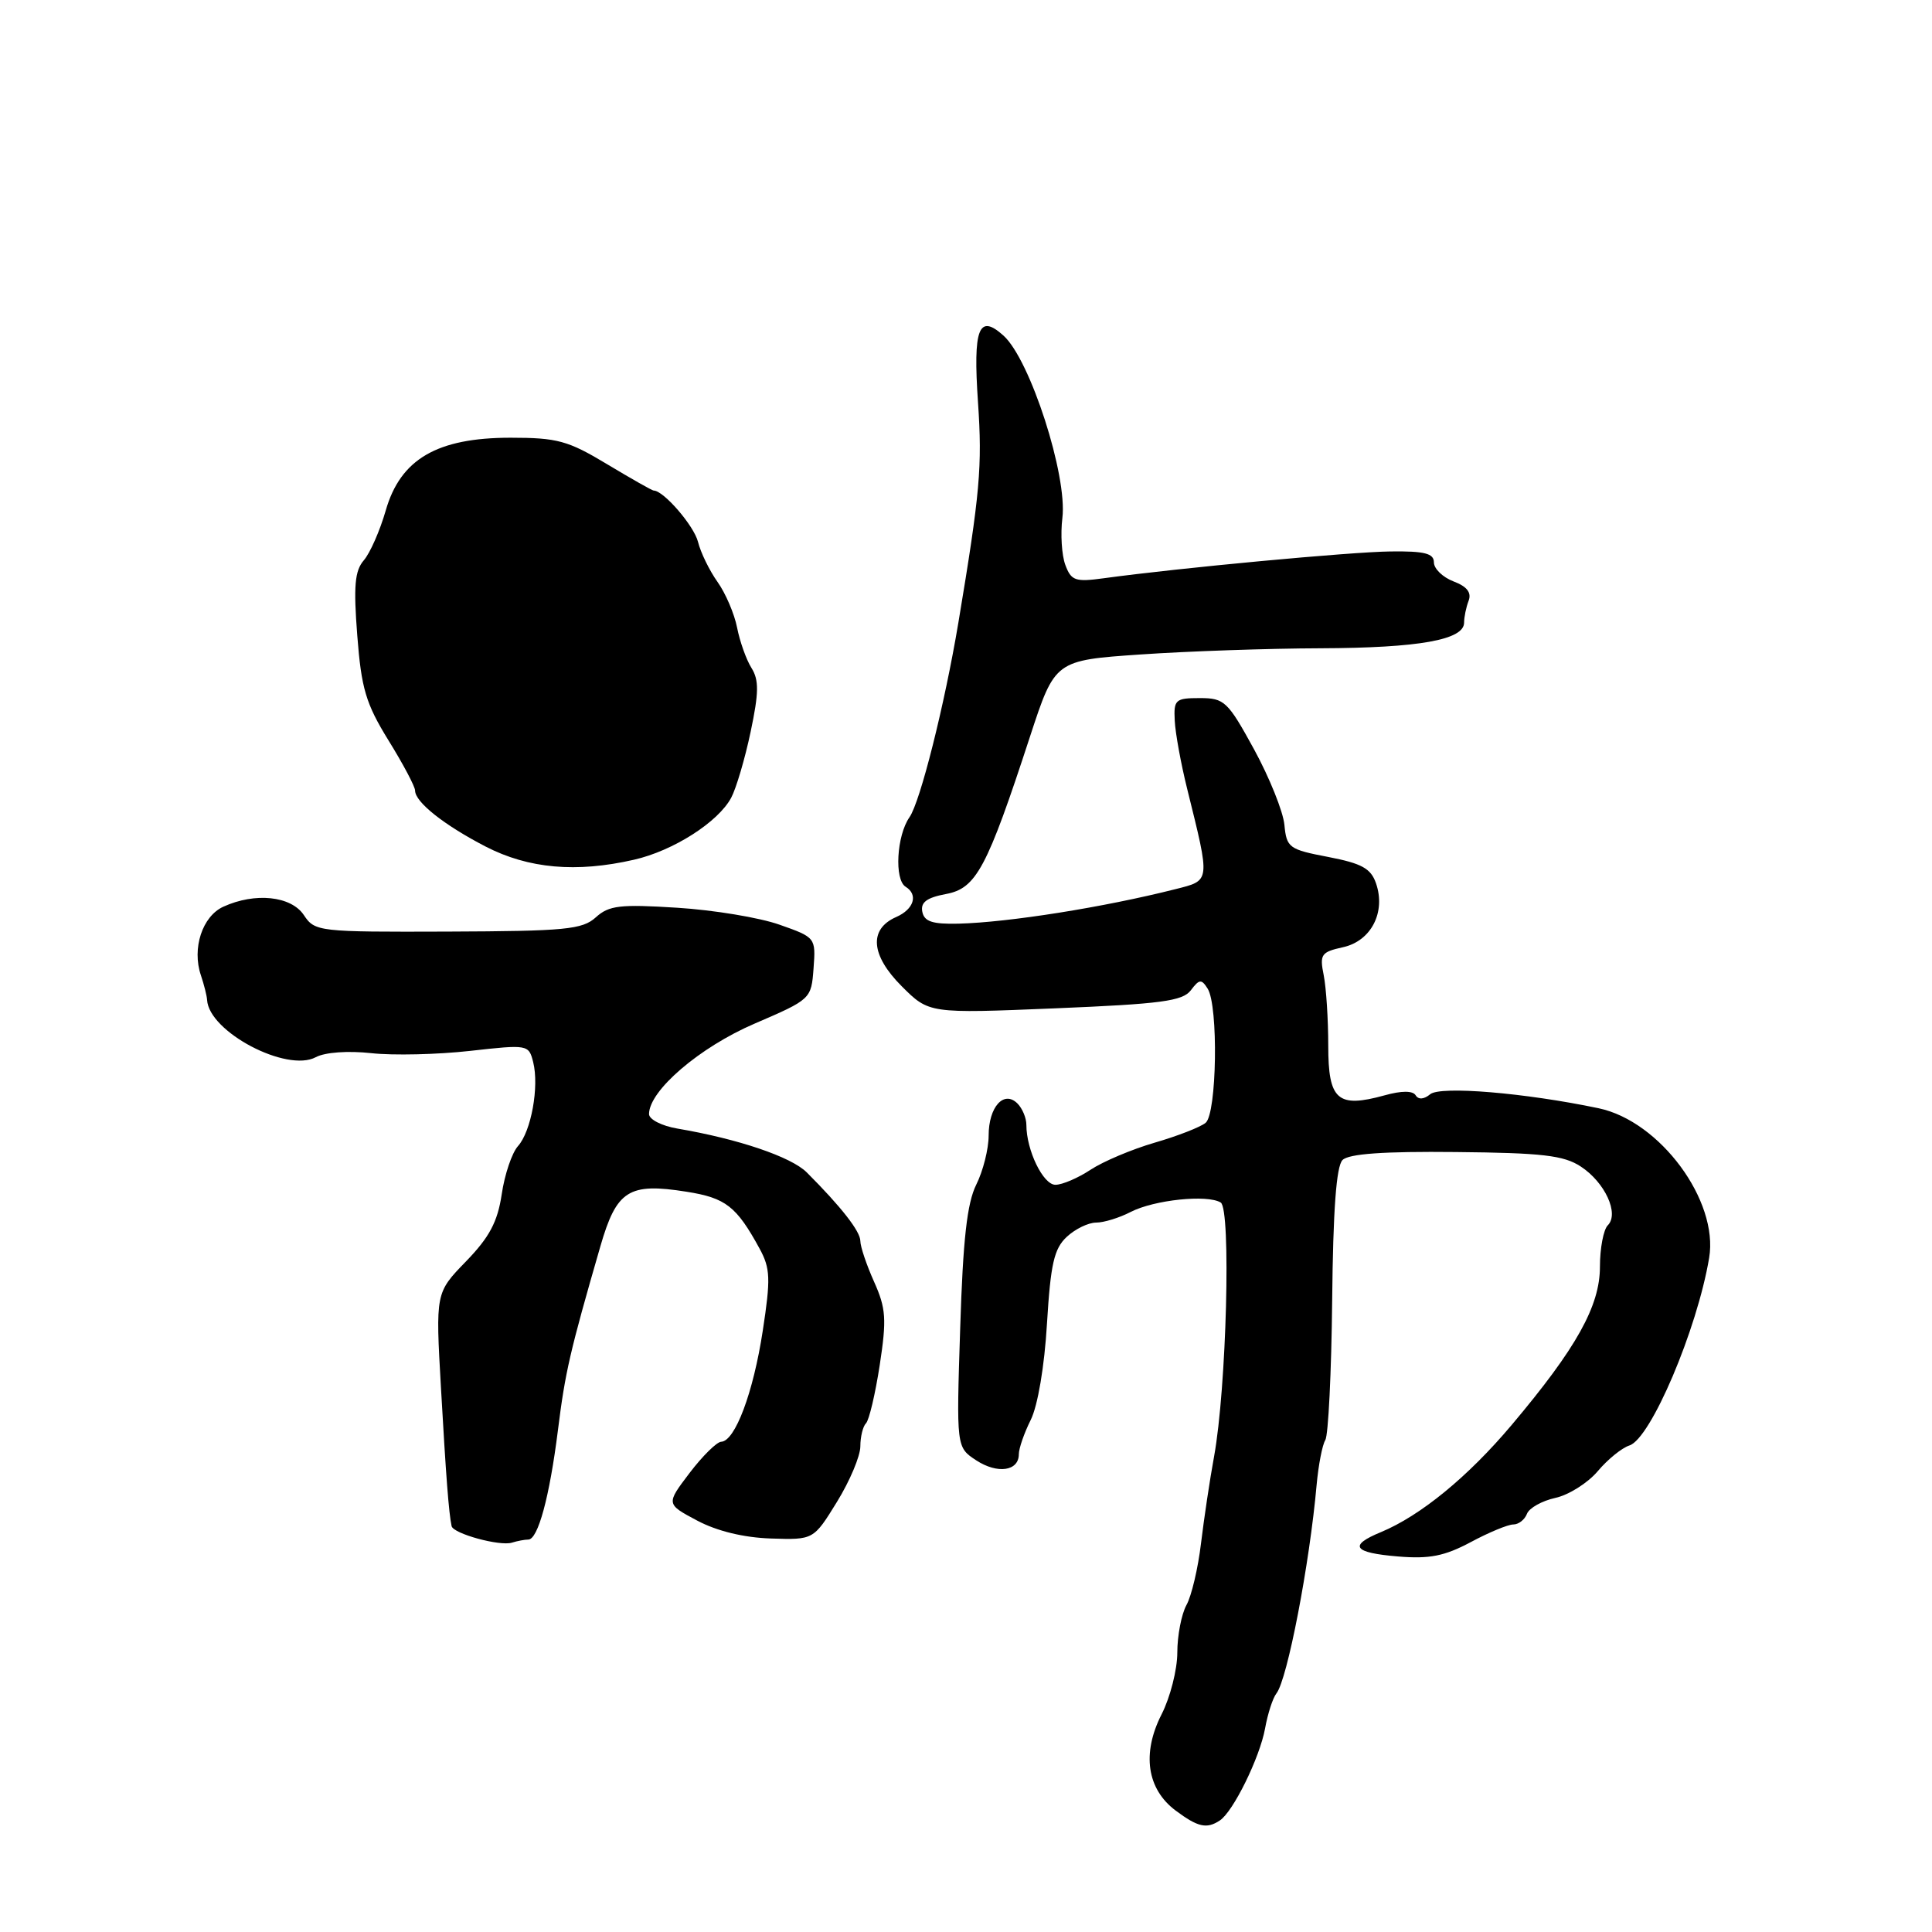 <?xml version="1.0" encoding="UTF-8" standalone="no"?>
<!DOCTYPE svg PUBLIC "-//W3C//DTD SVG 1.1//EN" "http://www.w3.org/Graphics/SVG/1.1/DTD/svg11.dtd" >
<svg xmlns="http://www.w3.org/2000/svg" xmlns:xlink="http://www.w3.org/1999/xlink" version="1.1" viewBox="0 0 256 256">
 <g >
 <path fill="currentColor"
d=" M 161.62 241.23 C 163.40 240.08 166.93 232.88 167.63 229.02 C 167.98 227.08 168.65 225.00 169.13 224.39 C 170.58 222.57 173.53 207.24 174.46 196.75 C 174.70 194.13 175.21 191.46 175.61 190.82 C 176.01 190.17 176.42 181.83 176.52 172.28 C 176.64 160.32 177.07 154.53 177.89 153.71 C 178.72 152.88 183.34 152.55 192.91 152.65 C 204.34 152.76 207.21 153.09 209.46 154.57 C 212.67 156.67 214.58 160.82 213.04 162.36 C 212.47 162.93 212.00 165.40 212.00 167.84 C 212.00 173.05 208.89 178.63 200.30 188.82 C 194.51 195.69 188.23 200.83 182.99 203.01 C 178.64 204.80 179.30 205.75 185.25 206.24 C 189.41 206.59 191.41 206.19 194.88 204.34 C 197.28 203.05 199.82 202.00 200.52 202.00 C 201.22 202.00 202.03 201.37 202.33 200.59 C 202.62 199.82 204.32 198.87 206.09 198.48 C 207.87 198.09 210.39 196.50 211.71 194.94 C 213.02 193.38 214.91 191.85 215.91 191.53 C 218.73 190.63 224.87 176.20 226.47 166.68 C 227.75 159.10 219.96 148.56 211.83 146.85 C 202.06 144.80 190.87 143.87 189.51 144.99 C 188.68 145.68 187.95 145.73 187.58 145.13 C 187.20 144.51 185.72 144.51 183.46 145.14 C 177.23 146.86 176.00 145.77 176.00 138.56 C 176.00 135.09 175.73 130.89 175.40 129.23 C 174.84 126.46 175.06 126.15 177.96 125.51 C 181.68 124.69 183.65 120.88 182.33 117.05 C 181.65 115.07 180.45 114.41 175.99 113.55 C 170.80 112.56 170.48 112.33 170.19 109.29 C 170.02 107.53 168.21 103.03 166.17 99.29 C 162.68 92.92 162.24 92.50 158.98 92.50 C 155.75 92.50 155.51 92.71 155.66 95.50 C 155.74 97.15 156.48 101.20 157.30 104.50 C 160.39 116.99 160.44 116.63 155.70 117.83 C 146.25 120.22 133.65 122.22 127.02 122.39 C 123.55 122.47 122.47 122.12 122.21 120.81 C 121.96 119.56 122.80 118.94 125.36 118.46 C 129.36 117.71 130.78 115.06 136.48 97.60 C 139.79 87.50 139.79 87.50 151.14 86.72 C 157.39 86.29 168.12 85.92 175.00 85.90 C 188.02 85.85 194.00 84.79 194.00 82.50 C 194.00 81.77 194.27 80.46 194.60 79.60 C 195.01 78.52 194.38 77.71 192.60 77.04 C 191.17 76.49 190.00 75.36 190.00 74.52 C 190.00 73.33 188.77 73.01 184.25 73.07 C 178.96 73.13 156.27 75.25 146.26 76.62 C 142.47 77.14 141.94 76.95 141.16 74.85 C 140.68 73.56 140.51 70.76 140.77 68.64 C 141.46 63.03 136.51 47.68 132.98 44.48 C 129.68 41.50 128.92 43.48 129.59 53.32 C 130.17 61.81 129.86 65.31 126.99 82.50 C 125.16 93.43 121.94 106.24 120.51 108.29 C 118.81 110.72 118.48 116.56 120.00 117.50 C 121.70 118.55 121.10 120.48 118.75 121.51 C 115.10 123.11 115.37 126.57 119.48 130.68 C 123.10 134.30 123.10 134.30 139.80 133.61 C 153.85 133.03 156.70 132.65 157.79 131.22 C 158.91 129.73 159.20 129.70 160.02 131.00 C 161.46 133.28 161.24 147.56 159.75 148.78 C 159.06 149.35 156.03 150.53 153.00 151.41 C 149.97 152.29 146.15 153.91 144.50 155.00 C 142.85 156.09 140.76 156.99 139.85 156.99 C 138.22 157.00 136.00 152.41 136.00 149.05 C 136.00 148.14 135.47 146.87 134.82 146.22 C 133.02 144.42 131.00 146.67 131.00 150.47 C 131.00 152.24 130.26 155.17 129.36 156.97 C 128.14 159.42 127.60 164.22 127.23 176.01 C 126.72 191.77 126.72 191.77 129.35 193.50 C 132.17 195.34 135.00 194.94 135.00 192.69 C 135.00 191.93 135.71 189.88 136.58 188.14 C 137.51 186.27 138.40 181.02 138.73 175.38 C 139.21 167.48 139.67 165.46 141.34 163.90 C 142.46 162.85 144.21 162.00 145.24 162.00 C 146.26 162.00 148.32 161.37 149.82 160.59 C 152.93 158.99 159.97 158.25 161.75 159.34 C 163.14 160.20 162.52 183.96 160.87 193.00 C 160.31 196.03 159.54 201.20 159.14 204.50 C 158.75 207.80 157.88 211.48 157.21 212.68 C 156.55 213.89 156.00 216.72 156.00 218.97 C 156.00 221.23 155.06 224.92 153.91 227.17 C 151.28 232.34 151.97 237.06 155.78 239.91 C 158.73 242.11 159.89 242.37 161.62 241.23 Z  M 70.00 204.00 C 71.29 204.00 72.82 198.34 73.93 189.50 C 74.89 181.81 75.51 179.12 79.55 165.15 C 81.70 157.71 83.31 156.69 90.97 157.91 C 96.17 158.73 97.59 159.84 100.66 165.47 C 102.07 168.07 102.13 169.43 101.07 176.33 C 99.82 184.53 97.40 190.97 95.56 191.04 C 94.98 191.06 93.09 192.92 91.37 195.18 C 88.25 199.29 88.25 199.29 92.37 201.48 C 95.00 202.88 98.55 203.74 102.15 203.86 C 107.80 204.04 107.80 204.04 110.90 199.01 C 112.61 196.24 114.00 192.93 114.00 191.65 C 114.00 190.38 114.34 189.00 114.75 188.59 C 115.16 188.18 115.98 184.71 116.57 180.87 C 117.50 174.79 117.40 173.37 115.82 169.84 C 114.82 167.61 114.00 165.18 114.00 164.44 C 114.00 163.16 111.47 159.92 106.90 155.35 C 104.84 153.29 97.81 150.91 89.75 149.54 C 87.69 149.19 86.00 148.33 86.00 147.62 C 86.00 144.51 92.71 138.76 100.00 135.63 C 107.45 132.42 107.50 132.38 107.80 128.31 C 108.10 124.25 108.07 124.21 103.30 122.53 C 100.66 121.59 94.55 120.58 89.73 120.28 C 82.16 119.80 80.69 119.97 78.95 121.55 C 77.16 123.17 74.92 123.38 59.34 123.44 C 42.18 123.50 41.72 123.45 40.26 121.25 C 38.57 118.72 33.81 118.22 29.60 120.14 C 26.81 121.41 25.41 125.66 26.62 129.23 C 27.04 130.48 27.41 131.95 27.44 132.50 C 27.69 136.73 37.99 142.15 41.85 140.08 C 43.07 139.43 46.10 139.21 49.21 139.55 C 52.12 139.87 58.00 139.73 62.28 139.25 C 69.95 138.39 70.06 138.41 70.65 140.74 C 71.46 143.99 70.39 149.91 68.63 151.87 C 67.83 152.77 66.86 155.64 66.48 158.25 C 65.93 161.91 64.86 163.93 61.74 167.15 C 57.71 171.30 57.71 171.30 58.43 183.90 C 59.10 195.70 59.47 200.50 59.84 202.22 C 60.06 203.22 66.21 204.91 67.83 204.41 C 68.56 204.18 69.54 204.00 70.00 204.00 Z  M 84.00 113.92 C 89.20 112.74 95.16 108.94 96.89 105.70 C 97.55 104.46 98.71 100.54 99.46 96.98 C 100.56 91.77 100.58 90.11 99.57 88.50 C 98.88 87.40 98.03 85.00 97.67 83.17 C 97.31 81.33 96.14 78.60 95.07 77.10 C 94.01 75.61 92.84 73.22 92.49 71.80 C 91.95 69.66 87.93 65.00 86.61 65.00 C 86.41 65.00 83.63 63.42 80.43 61.50 C 75.27 58.39 73.84 58.00 67.65 58.00 C 57.92 58.00 53.06 60.83 51.11 67.65 C 50.34 70.32 49.04 73.28 48.21 74.24 C 47.01 75.63 46.83 77.65 47.34 84.20 C 47.88 91.23 48.47 93.23 51.48 98.11 C 53.42 101.24 55.00 104.23 55.00 104.75 C 55.00 106.28 58.82 109.31 64.34 112.17 C 70.02 115.10 76.35 115.67 84.00 113.92 Z "/>
</g>
</svg>